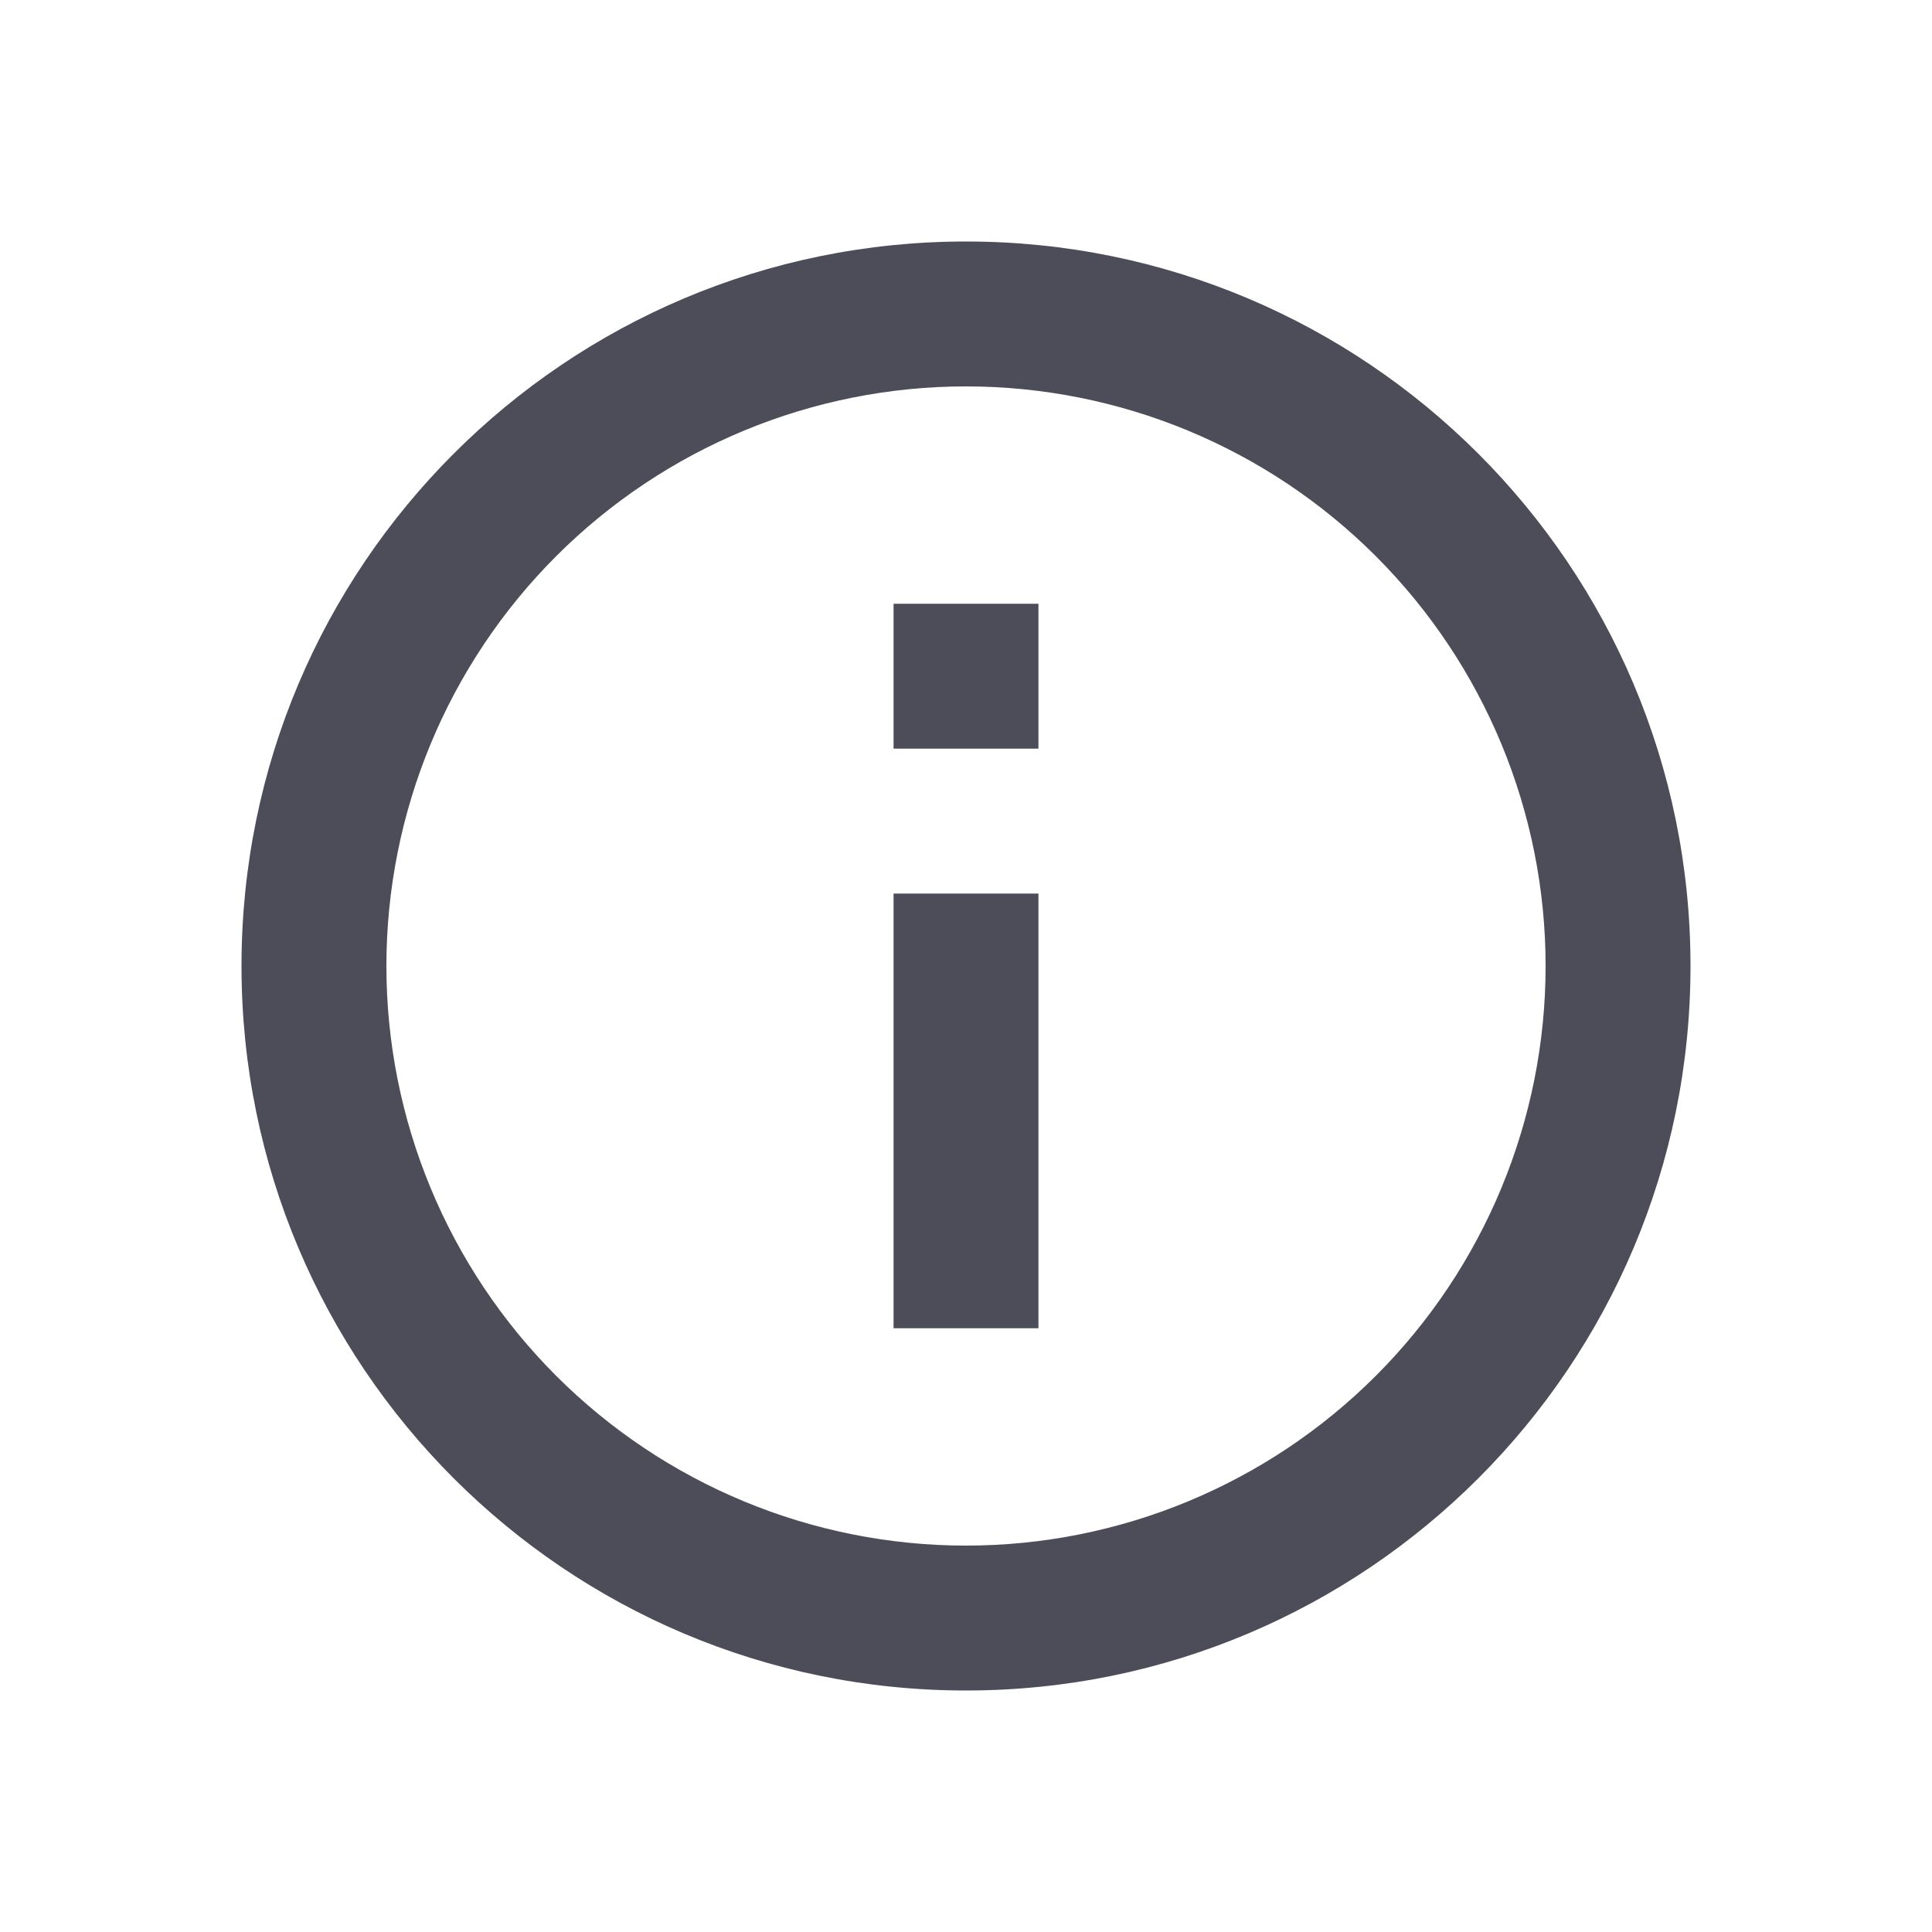 <svg width="16" height="16" viewBox="0 0 16 16" fill="none" xmlns="http://www.w3.org/2000/svg">
<path d="M8 14C4.686 14 2 11.314 2 8C2 4.686 4.686 2 8 2C11.314 2 14 4.686 14 8C14 11.314 11.314 14 8 14ZM8 12.8C9.273 12.8 10.494 12.294 11.394 11.394C12.294 10.494 12.8 9.273 12.8 8C12.8 6.727 12.294 5.506 11.394 4.606C10.494 3.706 9.273 3.2 8 3.2C6.727 3.2 5.506 3.706 4.606 4.606C3.706 5.506 3.2 6.727 3.2 8C3.2 9.273 3.706 10.494 4.606 11.394C5.506 12.294 6.727 12.8 8 12.8ZM7.4 5H8.6V6.2H7.4V5ZM7.4 7.4H8.6V11H7.4V7.4Z" fill="#4D4D59"/>
</svg>
